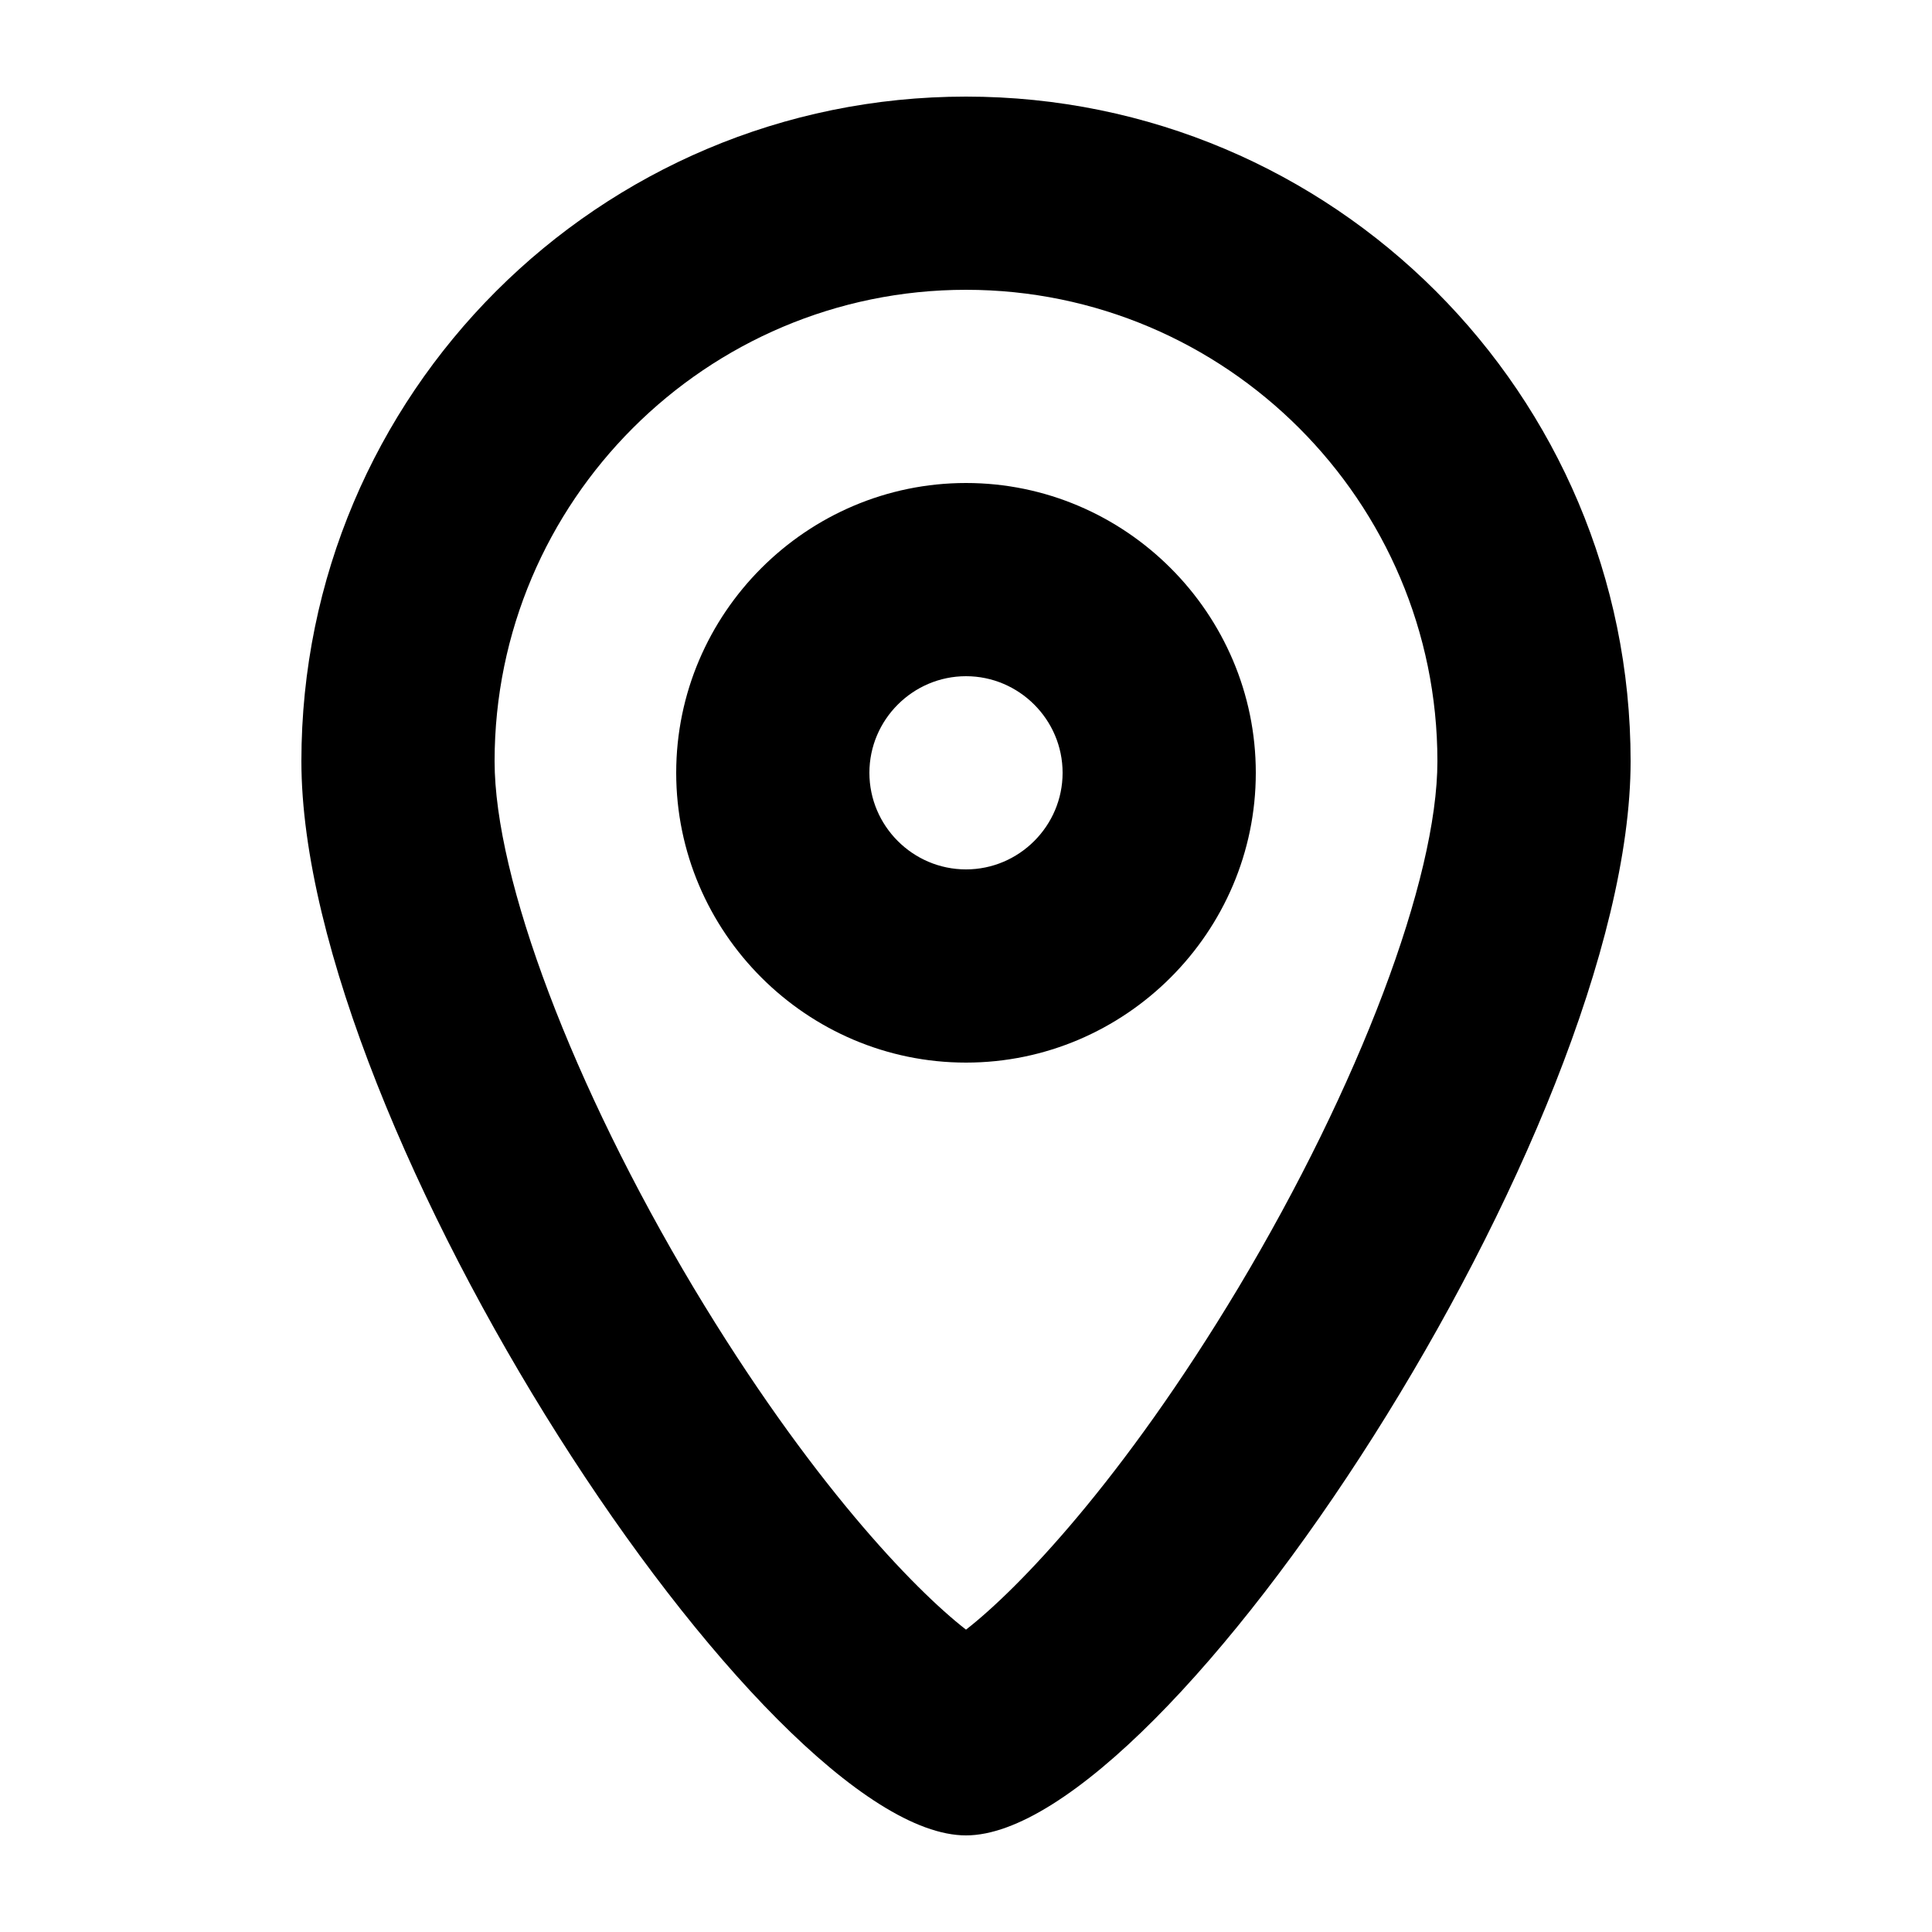 <svg xmlns="http://www.w3.org/2000/svg" viewBox="0 0 200 200" enable-background="new 0 0 200 200"><g><path d="M100 30c26.9 0 48.8 21.9 48.8 48.8 0 12.2-8.1 33.6-20.6 54.5-12 20-22.8 31.2-28.2 35.4-5.4-4.2-16.2-15.4-28.2-35.4-12.5-20.9-20.6-42.3-20.6-54.5 0-26.9 21.9-48.8 48.8-48.8m0-20c-38 0-68.8 30.8-68.8 68.8s48 111.2 68.8 111.2 68.8-73.2 68.8-111.2-30.8-68.8-68.8-68.8zM100 110c-16.5 0-30-13.5-30-30s13.5-30 30-30 30 13.5 30 30-13.5 30-30 30zm0-40c-5.5 0-10 4.5-10 10s4.5 10 10 10 10-4.5 10-10-4.5-10-10-10z"/></g></svg>